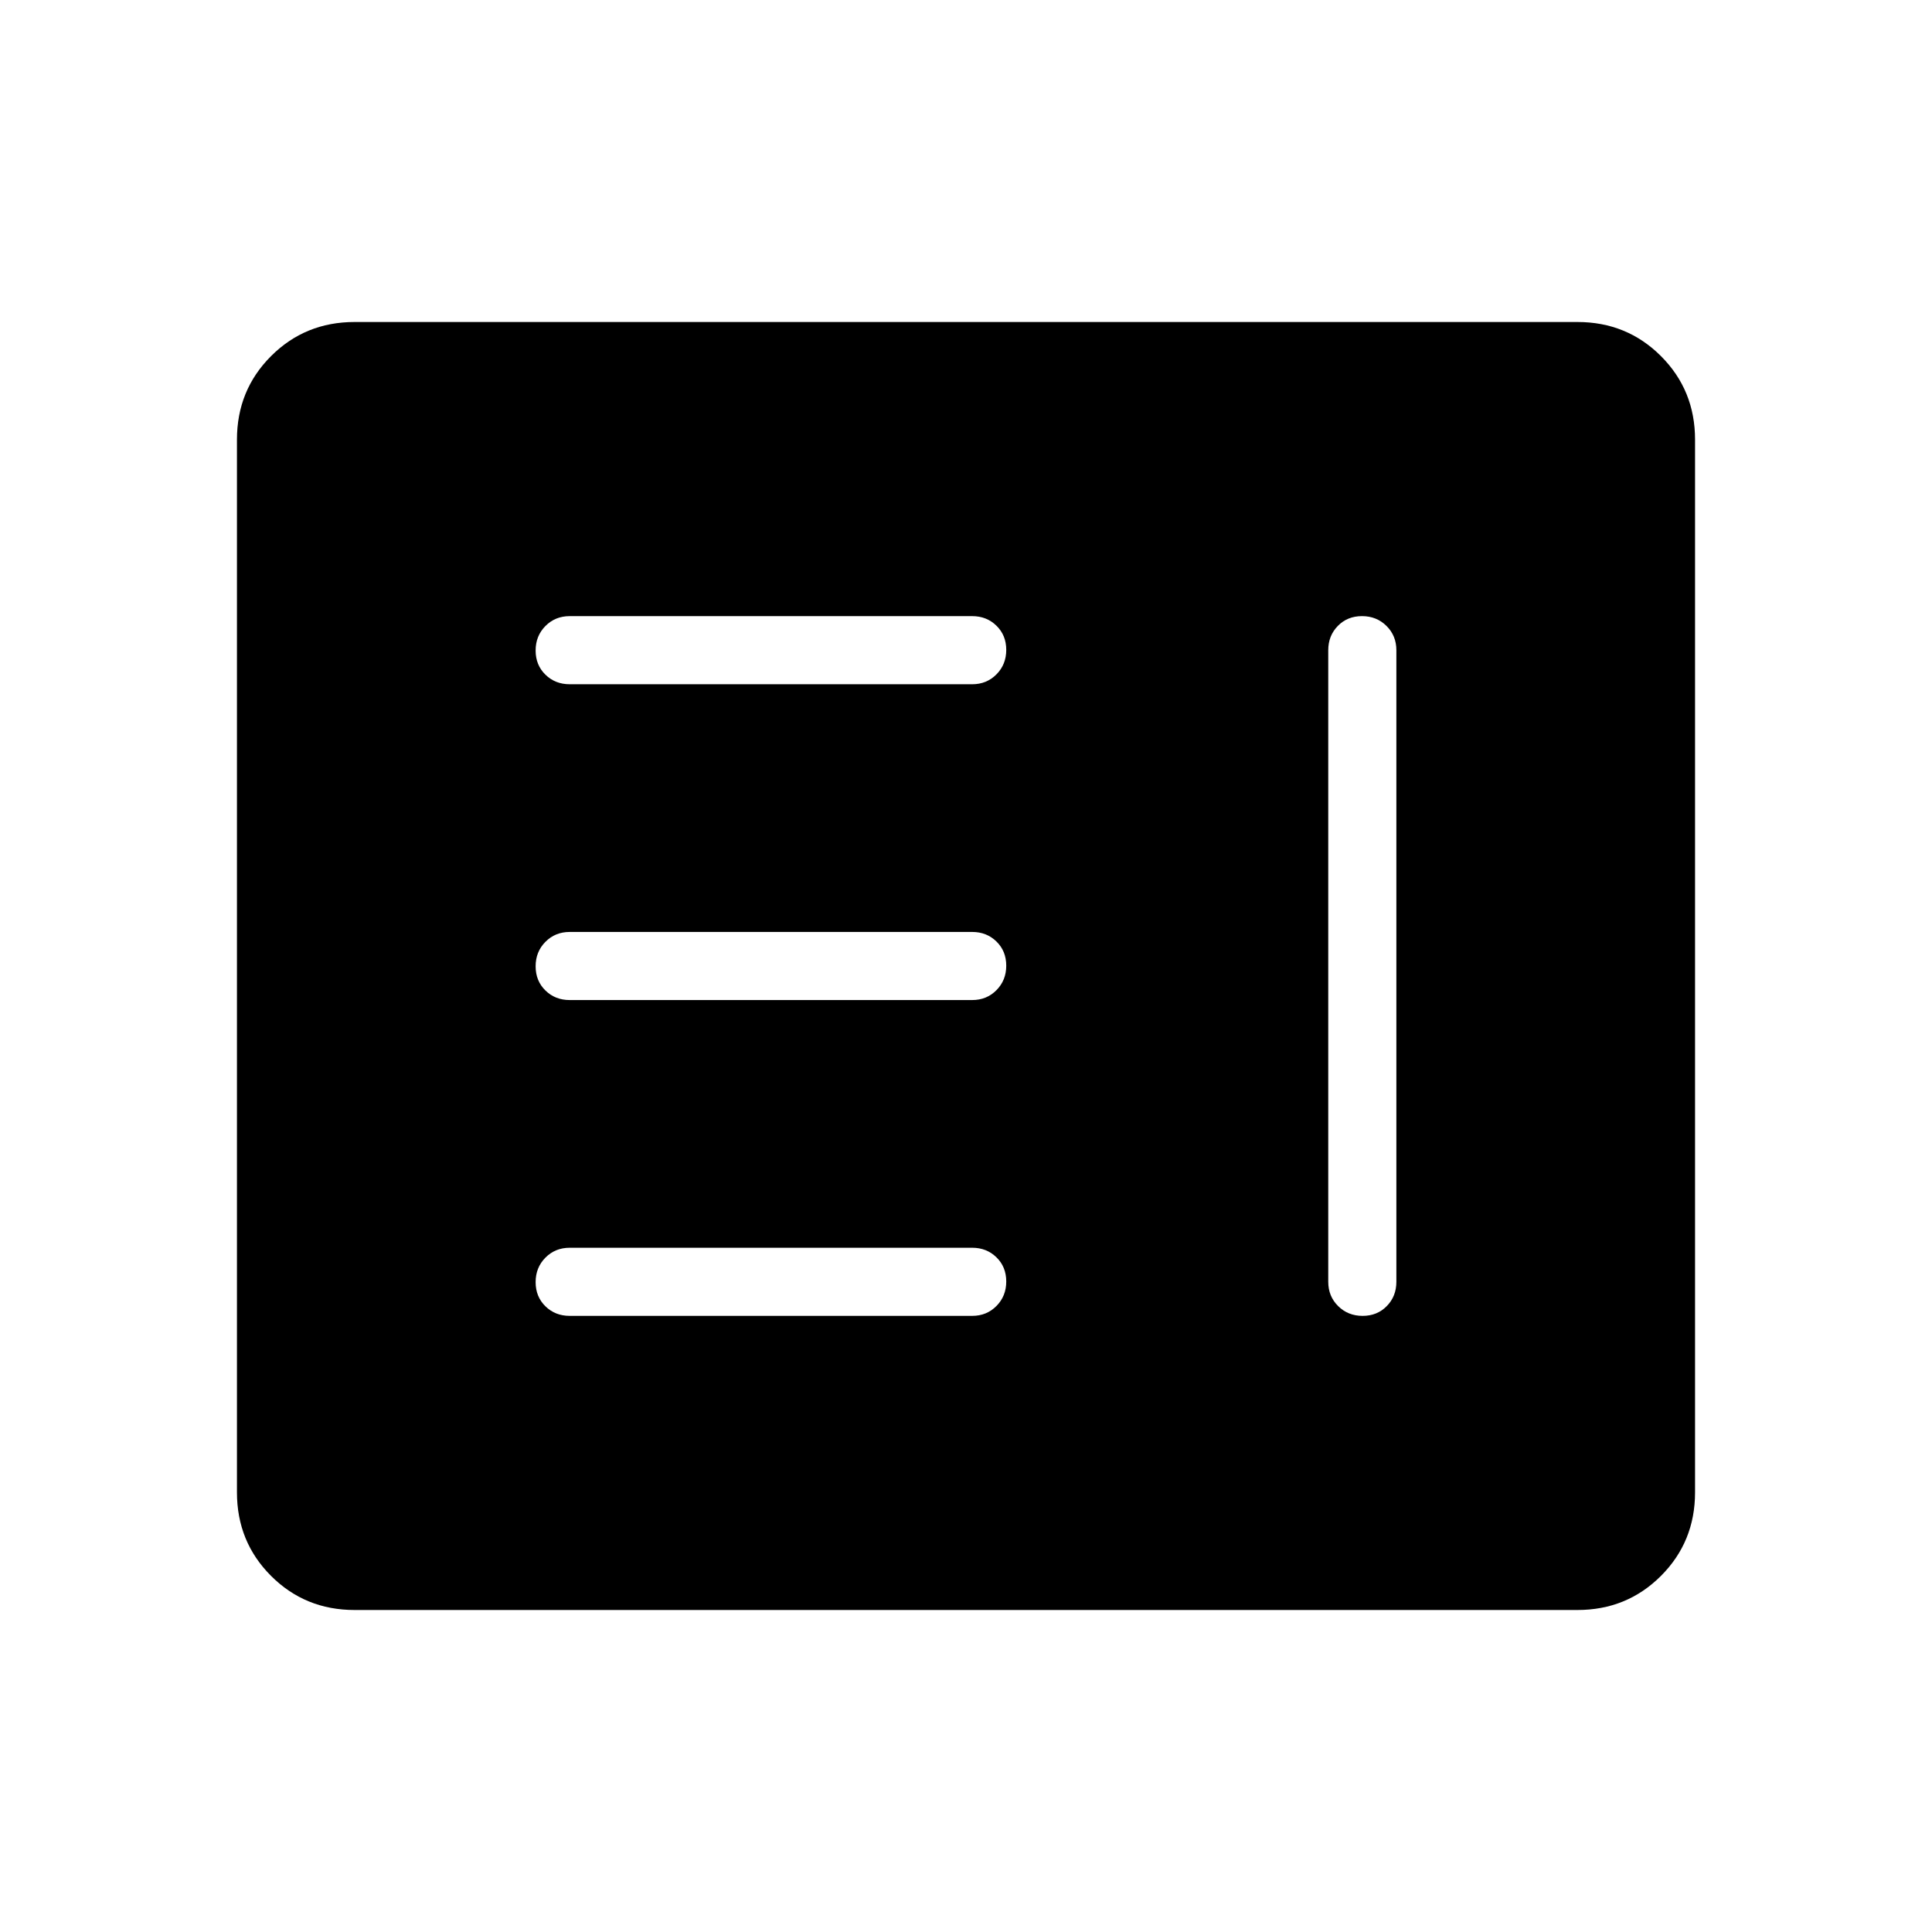 <svg xmlns="http://www.w3.org/2000/svg" height="40" viewBox="0 -960 960 960" width="40"><path d="M283.08-306.15h200q7.19 0 12.05-4.91 4.87-4.91 4.87-12.17t-4.87-12.01q-4.86-4.76-12.05-4.76h-200q-7.2 0-12.06 4.91-4.87 4.91-4.87 12.17 0 7.25 4.87 12.01 4.86 4.76 12.06 4.76Zm393.69-347.7q-7.26 0-12.01 4.87-4.76 4.86-4.76 12.06v313.84q0 7.2 4.91 12.06 4.91 4.87 12.17 4.87 7.25 0 12.01-4.87 4.76-4.86 4.76-12.06v-313.84q0-7.2-4.91-12.06-4.91-4.87-12.17-4.87ZM283.08-463.08h200q7.19 0 12.05-4.91 4.87-4.91 4.87-12.16 0-7.26-4.87-12.02-4.86-4.75-12.05-4.75h-200q-7.2 0-12.06 4.91-4.87 4.91-4.87 12.16 0 7.26 4.87 12.02 4.86 4.75 12.06 4.75Zm0-156.92h200q7.19 0 12.05-4.91 4.87-4.91 4.87-12.17 0-7.25-4.87-12.01-4.86-4.76-12.05-4.76h-200q-7.2 0-12.06 4.91-4.87 4.91-4.87 12.17t4.87 12.01q4.86 4.76 12.06 4.76ZM176.2-160q-24.57 0-41.51-16.94-16.95-16.94-16.95-41.52v-523.08q0-24.58 16.95-41.52Q151.63-800 176.2-800h607.6q24.57 0 41.51 16.94 16.95 16.94 16.95 41.52v523.08q0 24.58-16.95 41.52Q808.37-160 783.8-160H176.2Z"/></svg>